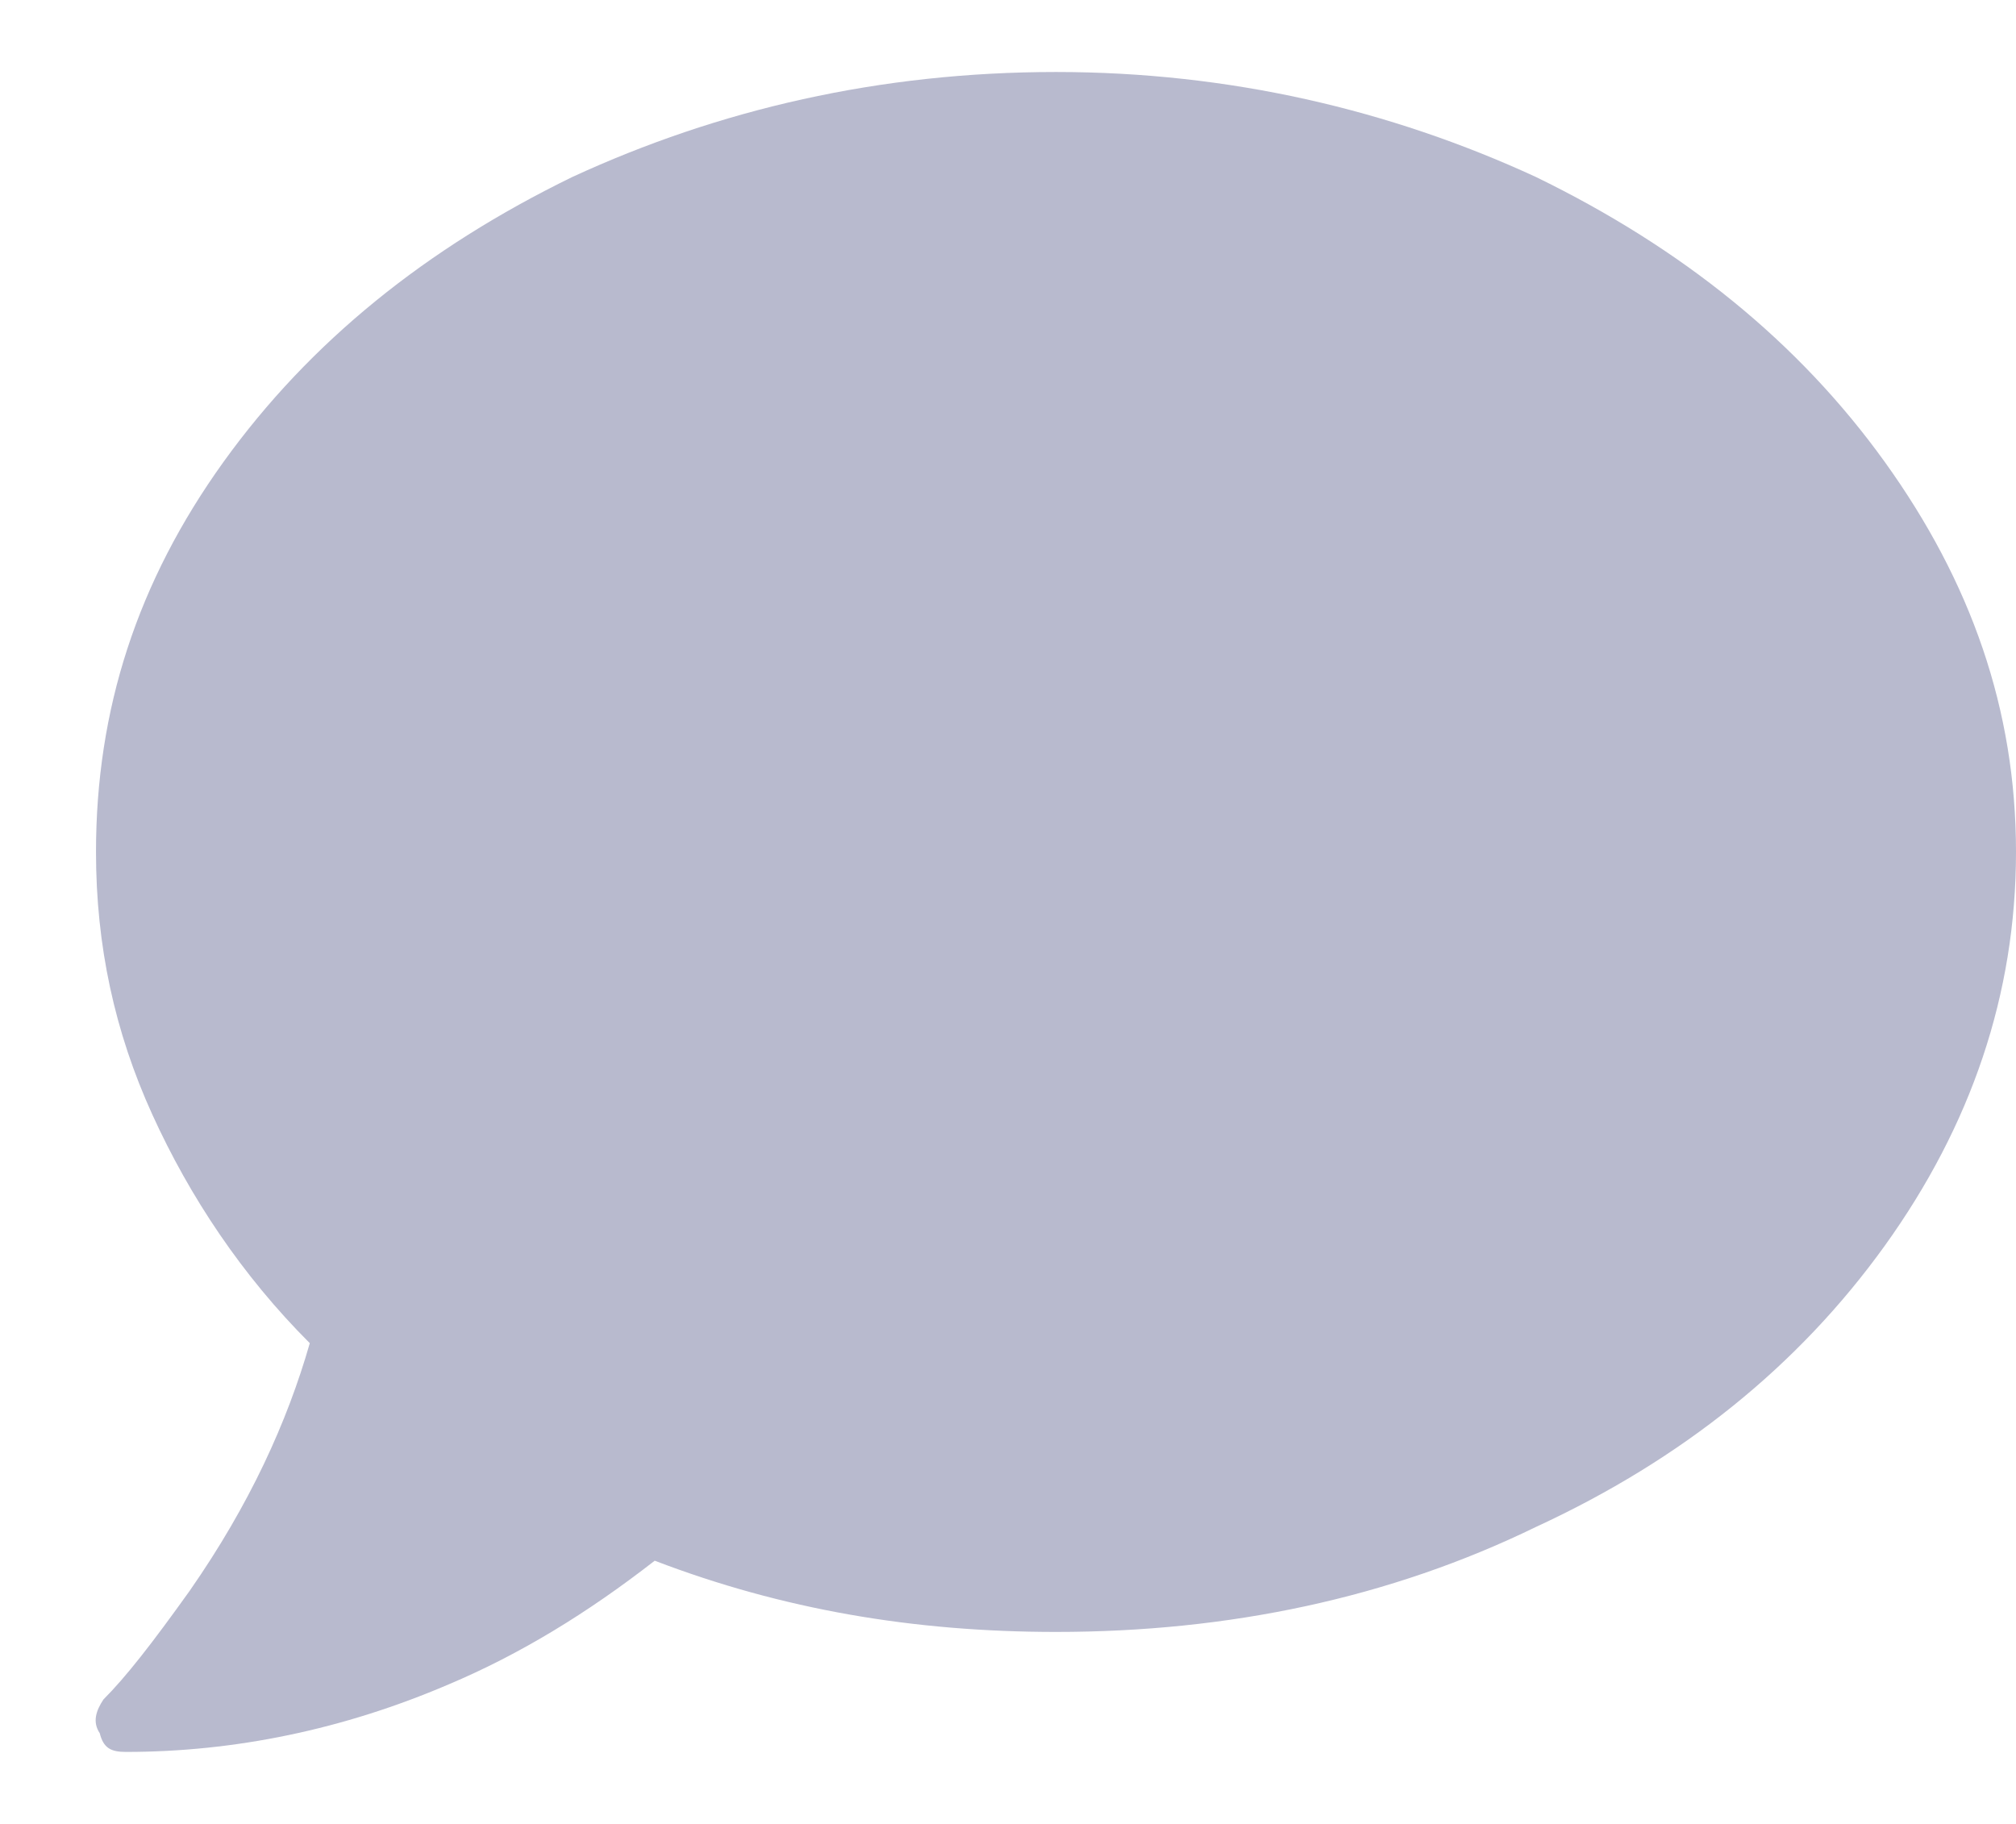<svg width="21" height="19" viewBox="0 0 21 19" fill="none" xmlns="http://www.w3.org/2000/svg">
<path d="M10 1.75C11.797 1.75 13.477 2.141 15 2.844C16.523 3.586 17.734 4.562 18.633 5.812C19.531 7.062 20 8.391 20 9.875C20 11.359 19.531 12.727 18.633 13.977C17.734 15.227 16.523 16.203 15 16.906C13.477 17.648 11.797 18 10 18C8.516 18 7.148 17.766 5.82 17.258C5.117 17.805 4.414 18.234 3.672 18.547C2.578 19.016 1.445 19.25 0.312 19.25C0.156 19.25 0.078 19.211 0.039 19.055C-0.039 18.938 0 18.82 0.078 18.703C0.312 18.469 0.586 18.117 0.977 17.57C1.602 16.672 1.992 15.812 2.227 14.992C1.523 14.289 0.977 13.469 0.586 12.609C0.195 11.75 0 10.852 0 9.875C0 8.391 0.43 7.062 1.328 5.812C2.227 4.562 3.438 3.586 4.961 2.844C6.484 2.141 8.164 1.75 10 1.75Z" transform="translate(1 -1)" fill="#B8BACE"/>
</svg>

